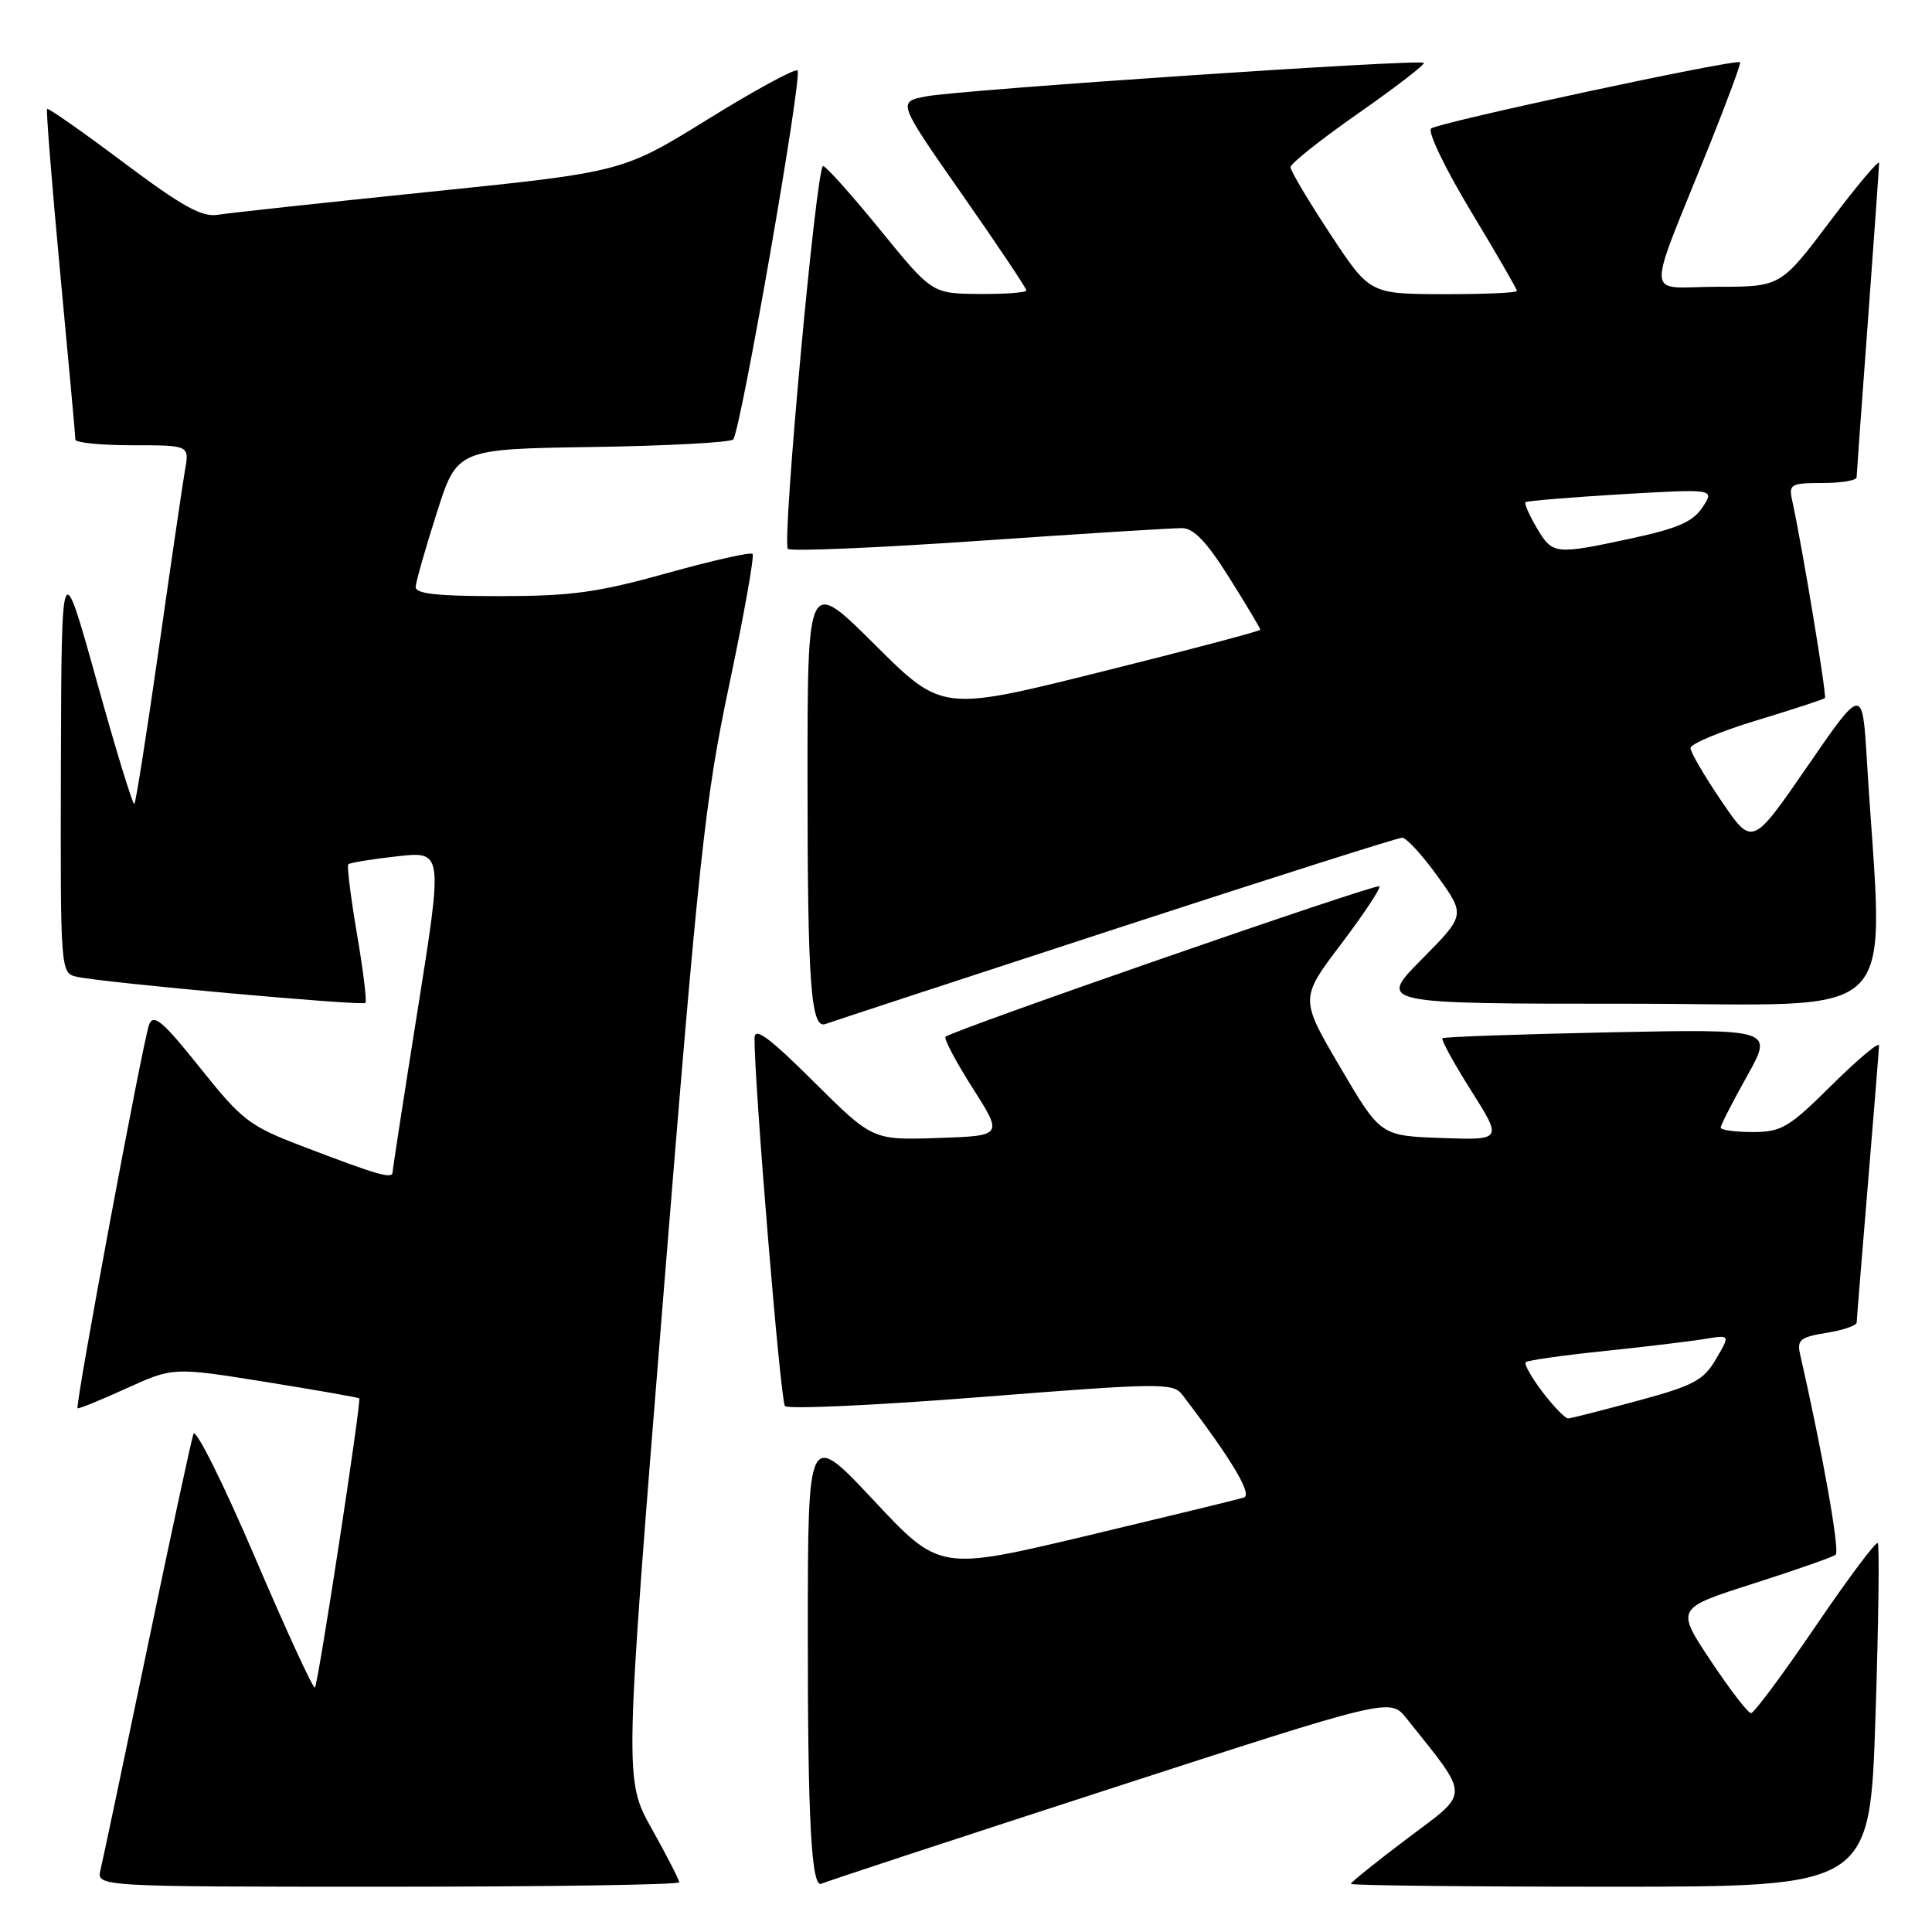 <?xml version="1.0" encoding="UTF-8" standalone="no"?>
<!DOCTYPE svg PUBLIC "-//W3C//DTD SVG 1.1//EN" "http://www.w3.org/Graphics/SVG/1.1/DTD/svg11.dtd" >
<svg xmlns="http://www.w3.org/2000/svg" xmlns:xlink="http://www.w3.org/1999/xlink" version="1.1" viewBox="0 0 256 256">
 <g >
 <path fill="currentColor"
d=" M 90.00 249.41 C 90.00 249.09 88.36 245.90 86.36 242.32 C 82.72 235.81 82.72 235.81 87.90 171.65 C 92.61 113.40 93.41 105.95 96.64 90.68 C 98.59 81.43 99.98 73.64 99.72 73.39 C 99.46 73.13 94.35 74.28 88.37 75.95 C 79.23 78.50 75.71 78.99 66.25 78.99 C 57.87 79.00 55.02 78.68 55.08 77.75 C 55.12 77.06 56.37 72.67 57.86 68.00 C 60.56 59.50 60.56 59.50 78.50 59.23 C 88.37 59.08 96.76 58.63 97.15 58.23 C 98.13 57.22 106.36 10.02 105.68 9.34 C 105.37 9.04 100.03 11.94 93.81 15.79 C 82.50 22.79 82.50 22.79 57.00 25.41 C 42.98 26.85 30.31 28.22 28.86 28.46 C 26.77 28.81 24.15 27.36 16.37 21.53 C 10.95 17.47 6.39 14.27 6.24 14.43 C 6.09 14.58 6.87 24.33 7.97 36.10 C 9.08 47.87 9.99 57.84 9.99 58.25 C 10.00 58.66 13.40 59.00 17.55 59.00 C 25.09 59.00 25.09 59.00 24.52 62.25 C 24.21 64.04 22.65 74.65 21.06 85.84 C 19.46 97.02 18.00 106.34 17.80 106.53 C 17.61 106.73 15.35 99.37 12.80 90.19 C 8.15 73.50 8.15 73.50 8.07 101.23 C 8.00 128.96 8.00 128.96 10.25 129.44 C 13.99 130.24 48.02 133.31 48.42 132.89 C 48.63 132.68 48.12 128.53 47.29 123.69 C 46.47 118.84 45.95 114.71 46.15 114.52 C 46.35 114.32 49.25 113.84 52.60 113.47 C 58.69 112.78 58.69 112.78 55.37 133.64 C 53.54 145.11 52.04 154.87 52.02 155.32 C 52.00 156.27 50.18 155.75 40.00 151.86 C 33.05 149.20 32.06 148.45 26.50 141.48 C 21.61 135.35 20.37 134.29 19.77 135.73 C 18.99 137.64 9.92 186.26 10.28 186.60 C 10.40 186.72 13.30 185.54 16.72 183.98 C 22.95 181.15 22.95 181.15 35.18 183.11 C 41.90 184.19 47.49 185.17 47.60 185.29 C 47.91 185.64 42.16 223.17 41.73 223.61 C 41.51 223.83 37.91 216.02 33.74 206.25 C 29.56 196.49 25.91 189.18 25.63 190.00 C 25.35 190.82 22.58 203.65 19.49 218.50 C 16.40 233.35 13.62 246.51 13.32 247.75 C 12.78 250.00 12.78 250.00 51.39 250.00 C 72.63 250.00 90.00 249.74 90.00 249.41 Z  M 146.85 237.10 C 184.19 224.98 184.19 224.98 186.35 227.67 C 194.88 238.37 194.87 237.30 186.54 243.56 C 182.39 246.69 179.00 249.41 179.00 249.62 C 179.00 249.83 194.47 250.00 213.39 250.00 C 247.78 250.00 247.78 250.00 248.51 227.46 C 248.92 215.06 249.05 204.72 248.81 204.47 C 248.56 204.23 244.85 209.20 240.55 215.52 C 236.26 221.83 232.42 227.00 232.02 227.00 C 231.62 227.00 229.22 223.88 226.68 220.06 C 222.06 213.11 222.06 213.11 232.28 209.85 C 237.90 208.05 242.83 206.33 243.23 206.01 C 243.82 205.55 241.53 192.66 238.51 179.38 C 238.09 177.55 238.59 177.16 242.01 176.61 C 244.21 176.26 246.01 175.64 246.02 175.24 C 246.03 174.83 246.70 166.62 247.50 157.00 C 248.30 147.38 248.97 139.06 248.98 138.53 C 248.99 137.99 246.18 140.36 242.72 143.78 C 237.02 149.43 236.06 150.00 232.22 150.00 C 229.90 150.00 228.00 149.74 228.00 149.41 C 228.00 149.09 229.57 146.02 231.49 142.59 C 234.98 136.35 234.98 136.35 213.24 136.79 C 201.28 137.04 191.33 137.39 191.13 137.57 C 190.93 137.76 192.63 140.87 194.92 144.49 C 199.08 151.08 199.08 151.08 191.00 150.79 C 182.92 150.50 182.92 150.50 177.58 141.41 C 172.24 132.31 172.24 132.31 177.71 125.08 C 180.72 121.10 183.00 117.66 182.77 117.44 C 182.36 117.03 126.13 136.54 125.29 137.38 C 125.04 137.63 126.66 140.68 128.87 144.16 C 132.91 150.50 132.91 150.50 124.27 150.79 C 115.63 151.08 115.63 151.08 107.81 143.32 C 101.95 137.49 100.00 136.04 99.98 137.52 C 99.93 143.42 103.41 185.62 104.01 186.31 C 104.40 186.75 116.11 186.21 130.04 185.11 C 153.80 183.24 155.44 183.22 156.66 184.81 C 163.17 193.33 166.00 198.05 164.82 198.43 C 164.09 198.67 154.72 200.94 144.00 203.50 C 124.50 208.13 124.50 208.13 115.78 198.82 C 107.05 189.50 107.05 189.50 107.04 216.00 C 107.02 241.34 107.52 250.39 108.88 249.59 C 109.22 249.39 126.31 243.77 146.85 237.10 Z  M 147.64 123.13 C 168.06 116.46 185.23 111.00 185.79 111.00 C 186.35 111.00 188.47 113.31 190.50 116.13 C 194.18 121.26 194.18 121.26 188.37 127.13 C 182.56 133.00 182.56 133.00 215.89 133.00 C 253.03 133.00 249.54 136.58 247.37 100.73 C 246.78 90.96 246.78 90.96 239.48 101.56 C 232.18 112.16 232.18 112.16 228.09 106.13 C 225.84 102.82 224.00 99.66 224.00 99.12 C 224.00 98.57 227.94 96.92 232.75 95.46 C 237.56 94.00 241.64 92.67 241.81 92.50 C 242.09 92.24 238.76 72.15 237.46 66.25 C 237.00 64.18 237.31 64.00 241.48 64.00 C 243.97 64.00 246.01 63.66 246.01 63.25 C 246.02 62.84 246.69 53.50 247.51 42.50 C 248.32 31.50 248.99 22.09 248.99 21.60 C 249.00 21.10 246.06 24.59 242.47 29.35 C 235.95 38.00 235.95 38.00 227.48 38.00 C 217.84 38.00 217.95 40.56 226.61 19.00 C 228.92 13.22 230.71 8.39 230.57 8.25 C 230.09 7.75 190.48 16.25 189.63 17.03 C 189.15 17.47 191.52 22.39 194.88 27.96 C 198.25 33.54 201.00 38.30 201.00 38.55 C 201.00 38.80 196.61 38.99 191.25 38.98 C 181.50 38.95 181.50 38.95 176.25 30.99 C 173.36 26.60 171.00 22.63 171.00 22.15 C 171.00 21.67 175.06 18.45 180.02 14.99 C 184.97 11.53 188.86 8.53 188.66 8.33 C 188.13 7.79 127.27 11.90 122.71 12.77 C 118.92 13.50 118.92 13.50 127.46 25.73 C 132.16 32.45 136.00 38.19 136.00 38.48 C 136.00 38.77 133.19 38.98 129.75 38.95 C 123.50 38.90 123.50 38.90 116.62 30.45 C 112.83 25.80 109.43 22.00 109.06 22.00 C 108.17 22.00 103.58 71.91 104.40 72.73 C 104.75 73.08 116.16 72.60 129.77 71.66 C 143.37 70.72 155.46 69.96 156.64 69.98 C 158.18 69.99 159.93 71.84 162.89 76.56 C 165.15 80.16 167.00 83.26 167.00 83.44 C 167.00 83.62 157.51 86.13 145.91 89.02 C 124.82 94.28 124.82 94.28 115.91 85.41 C 107.00 76.54 107.00 76.54 107.00 103.15 C 107.00 130.42 107.44 136.43 109.39 135.68 C 110.00 135.45 127.21 129.80 147.64 123.13 Z  M 204.41 184.47 C 202.93 182.53 201.92 180.74 202.17 180.50 C 202.41 180.25 207.09 179.59 212.56 179.02 C 218.03 178.45 224.02 177.73 225.88 177.42 C 229.27 176.86 229.27 176.86 227.38 180.08 C 225.74 182.90 224.43 183.60 217.00 185.61 C 212.32 186.87 208.19 187.93 207.80 187.95 C 207.42 187.98 205.89 186.41 204.41 184.47 Z  M 203.62 69.93 C 202.62 68.24 201.96 66.72 202.15 66.54 C 202.34 66.37 208.06 65.90 214.85 65.49 C 227.20 64.77 227.20 64.77 225.60 67.21 C 224.34 69.13 222.30 70.02 216.22 71.33 C 205.99 73.53 205.73 73.50 203.62 69.93 Z "/>
</g>
</svg>